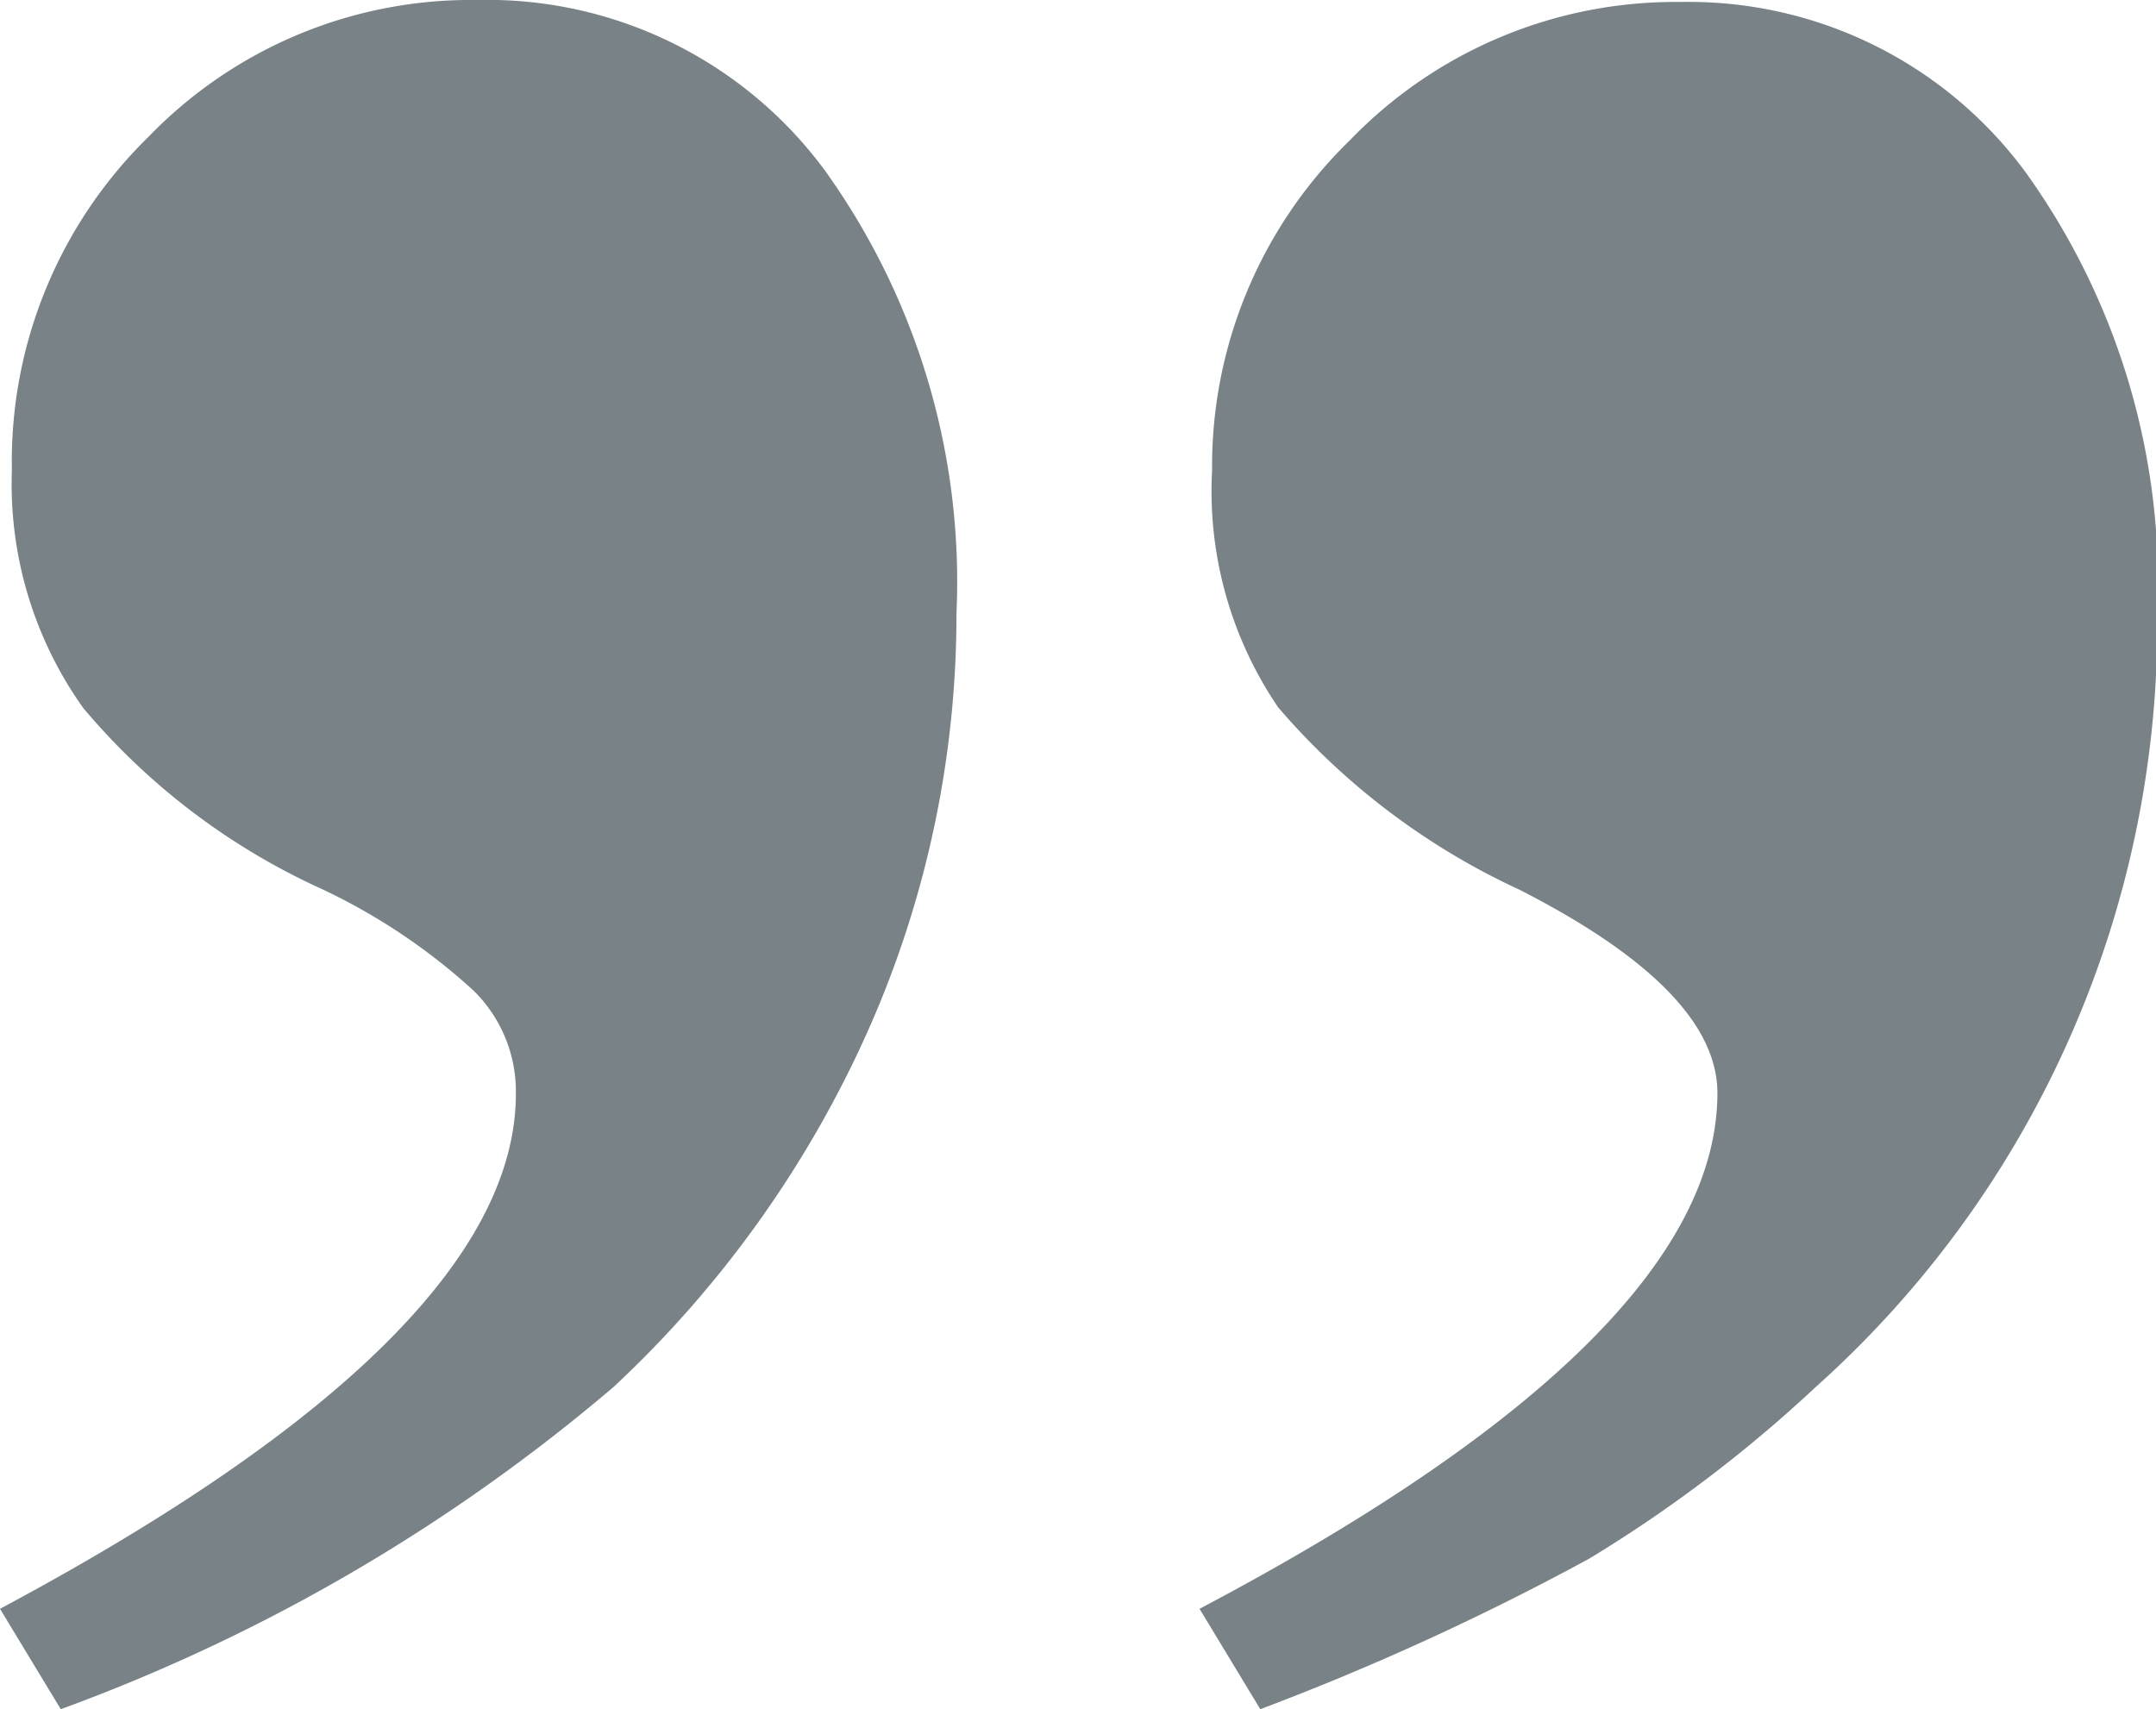 <svg xmlns="http://www.w3.org/2000/svg" viewBox="0 0 32.64 25.88"><defs><style>.cls-1{fill:#788287;}</style></defs><title>klammer-zu</title><g id="Layer_2" data-name="Layer 2"><g id="textos_y_elementos" data-name="textos y elementos"><path class="cls-1" d="M.92,25.88,0,24.36q7.82-4.18,7.81-7.81A2.14,2.14,0,0,0,7.17,15a9.22,9.22,0,0,0-2.3-1.54,10.24,10.24,0,0,1-3.61-2.74A5.84,5.84,0,0,1,.18,7.12,6.87,6.87,0,0,1,2.25,2.07,6.78,6.78,0,0,1,7.22,0a6.35,6.35,0,0,1,5.26,2.57,10.68,10.68,0,0,1,2,6.72,15.5,15.5,0,0,1-1.31,6.25A16.65,16.65,0,0,1,9.29,21,27.43,27.43,0,0,1,.92,25.88Zm18.16,0-.92-1.52Q26,20.22,26,16.55,26,15,23,13.47a10.73,10.73,0,0,1-3.65-2.76,5.82,5.82,0,0,1-1-3.59,6.88,6.88,0,0,1,2.09-5,6.84,6.84,0,0,1,5-2.09,6.33,6.33,0,0,1,5.22,2.57,10.68,10.68,0,0,1,2,6.72A15.52,15.52,0,0,1,27.49,21a20.83,20.83,0,0,1-3.43,2.6A39.81,39.81,0,0,1,19.08,25.88Z"/></g></g></svg>